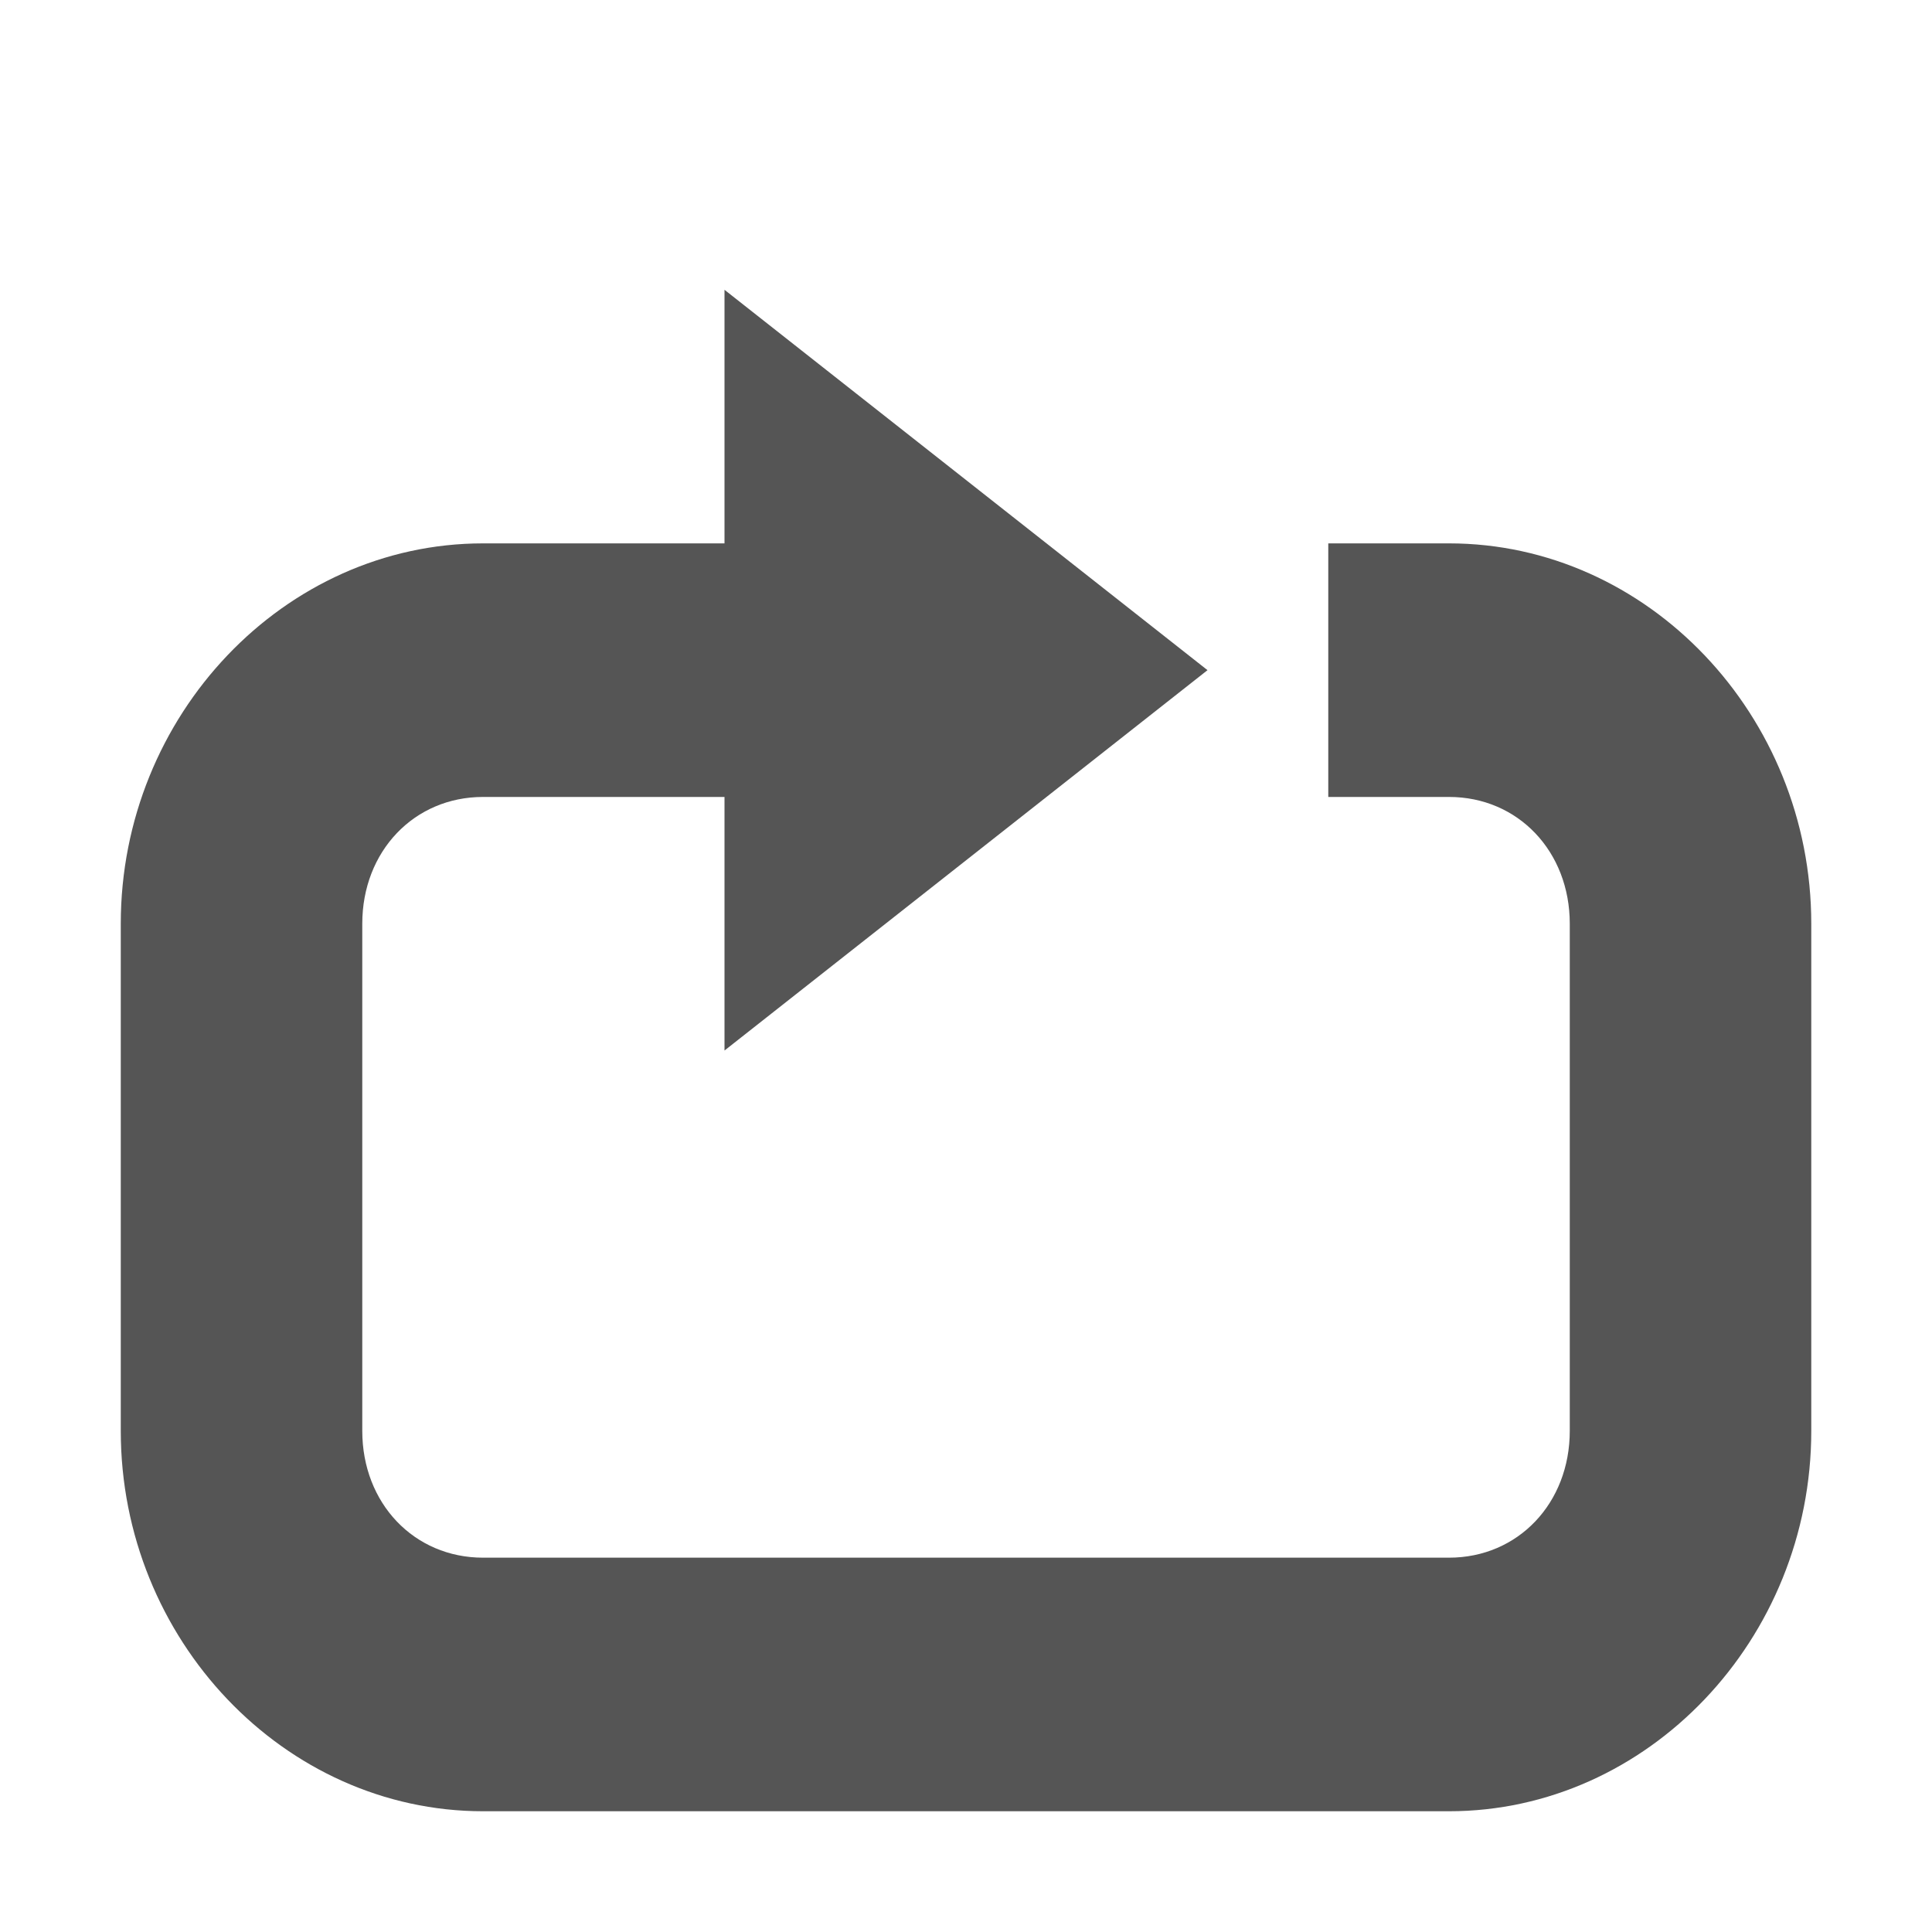 <?xml version="1.0" encoding="UTF-8" standalone="no"?>
<svg
   xmlns:dc="http://purl.org/dc/elements/1.1/"
   xmlns:cc="http://creativecommons.org/ns#"
   xmlns:rdf="http://www.w3.org/1999/02/22-rdf-syntax-ns#"
   xmlns:svg="http://www.w3.org/2000/svg"
   xmlns="http://www.w3.org/2000/svg"
   xmlns:sodipodi="http://sodipodi.sourceforge.net/DTD/sodipodi-0.dtd"
   xmlns:inkscape="http://www.inkscape.org/namespaces/inkscape"
   height="64"
   version="1.1"
   width="64"
   id="svg14"
   sodipodi:docname="amarok_repeat_playlist.svg"
   inkscape:version="0.92.4 (5da689c313, 2019-01-14)"
   style="enable-background:new">
  <sodipodi:namedview
     pagecolor="#ffffff"
     bordercolor="#666666"
     borderopacity="1"
     objecttolerance="10"
     gridtolerance="10"
     guidetolerance="10"
     inkscape:pageopacity="0"
     inkscape:pageshadow="2"
     inkscape:window-width="1362"
     inkscape:window-height="695"
     id="namedview16"
     showgrid="true"
     inkscape:zoom="8.046875"
     inkscape:cx="32"
     inkscape:cy="32"
     inkscape:window-x="0"
     inkscape:window-y="0"
     inkscape:window-maximized="1"
     inkscape:current-layer="layer9">
    <inkscape:grid
       type="xygrid"
       id="grid817" />
  </sodipodi:namedview>
  <defs
     id="defs7386" />
  <g
     inkscape:groupmode="layer"
     id="layer9"
     inkscape:label="status"
     transform="translate(-421,271)">
    <g
       id="g6930"
       transform="matrix(4,0,0,4.2,257,-1429)"
       style="fill:#555555;fill-opacity:1">
      <g
         id="g6924"
         style="fill:#555555;fill-opacity:1">
        <g
           id="layer9-28"
           transform="translate(2e-4)"
           style="fill:#555555;fill-opacity:1">
          <path
             inkscape:connector-curvature="0"
             d="m 180,219 c -1.645,0 -3,1.355 -3,3 v 4 c 0,1.645 1.355,3 3,3 h 1 0.656 3.344 3 c 1.645,0 3,-1.355 3,-3 v -4 c 0,-1.645 -1.355,-3 -3,-3 H 187.75 187 v 0.5 1 0.5 h 0.75 0.25 c 0.571,0 1,0.429 1,1 v 4 c 0,0.571 -0.429,1 -1,1 H 185 181.656 181 180 c -0.571,0 -1,-0.429 -1,-1 v -4 c 0,-0.571 0.429,-1 1,-1 h 3 v -2 z"
             id="path3991-1"
             transform="translate(-135,61)"
             style="color:#000000;fill:#555555;fill-opacity:1" />
        </g>
        <path
           inkscape:connector-curvature="0"
           d="m 51,281 -4,-3 v 6 z"
           id="path3764"
           style="fill:#555555;fill-opacity:1" />
      </g>
    </g>
  </g>
</svg>
